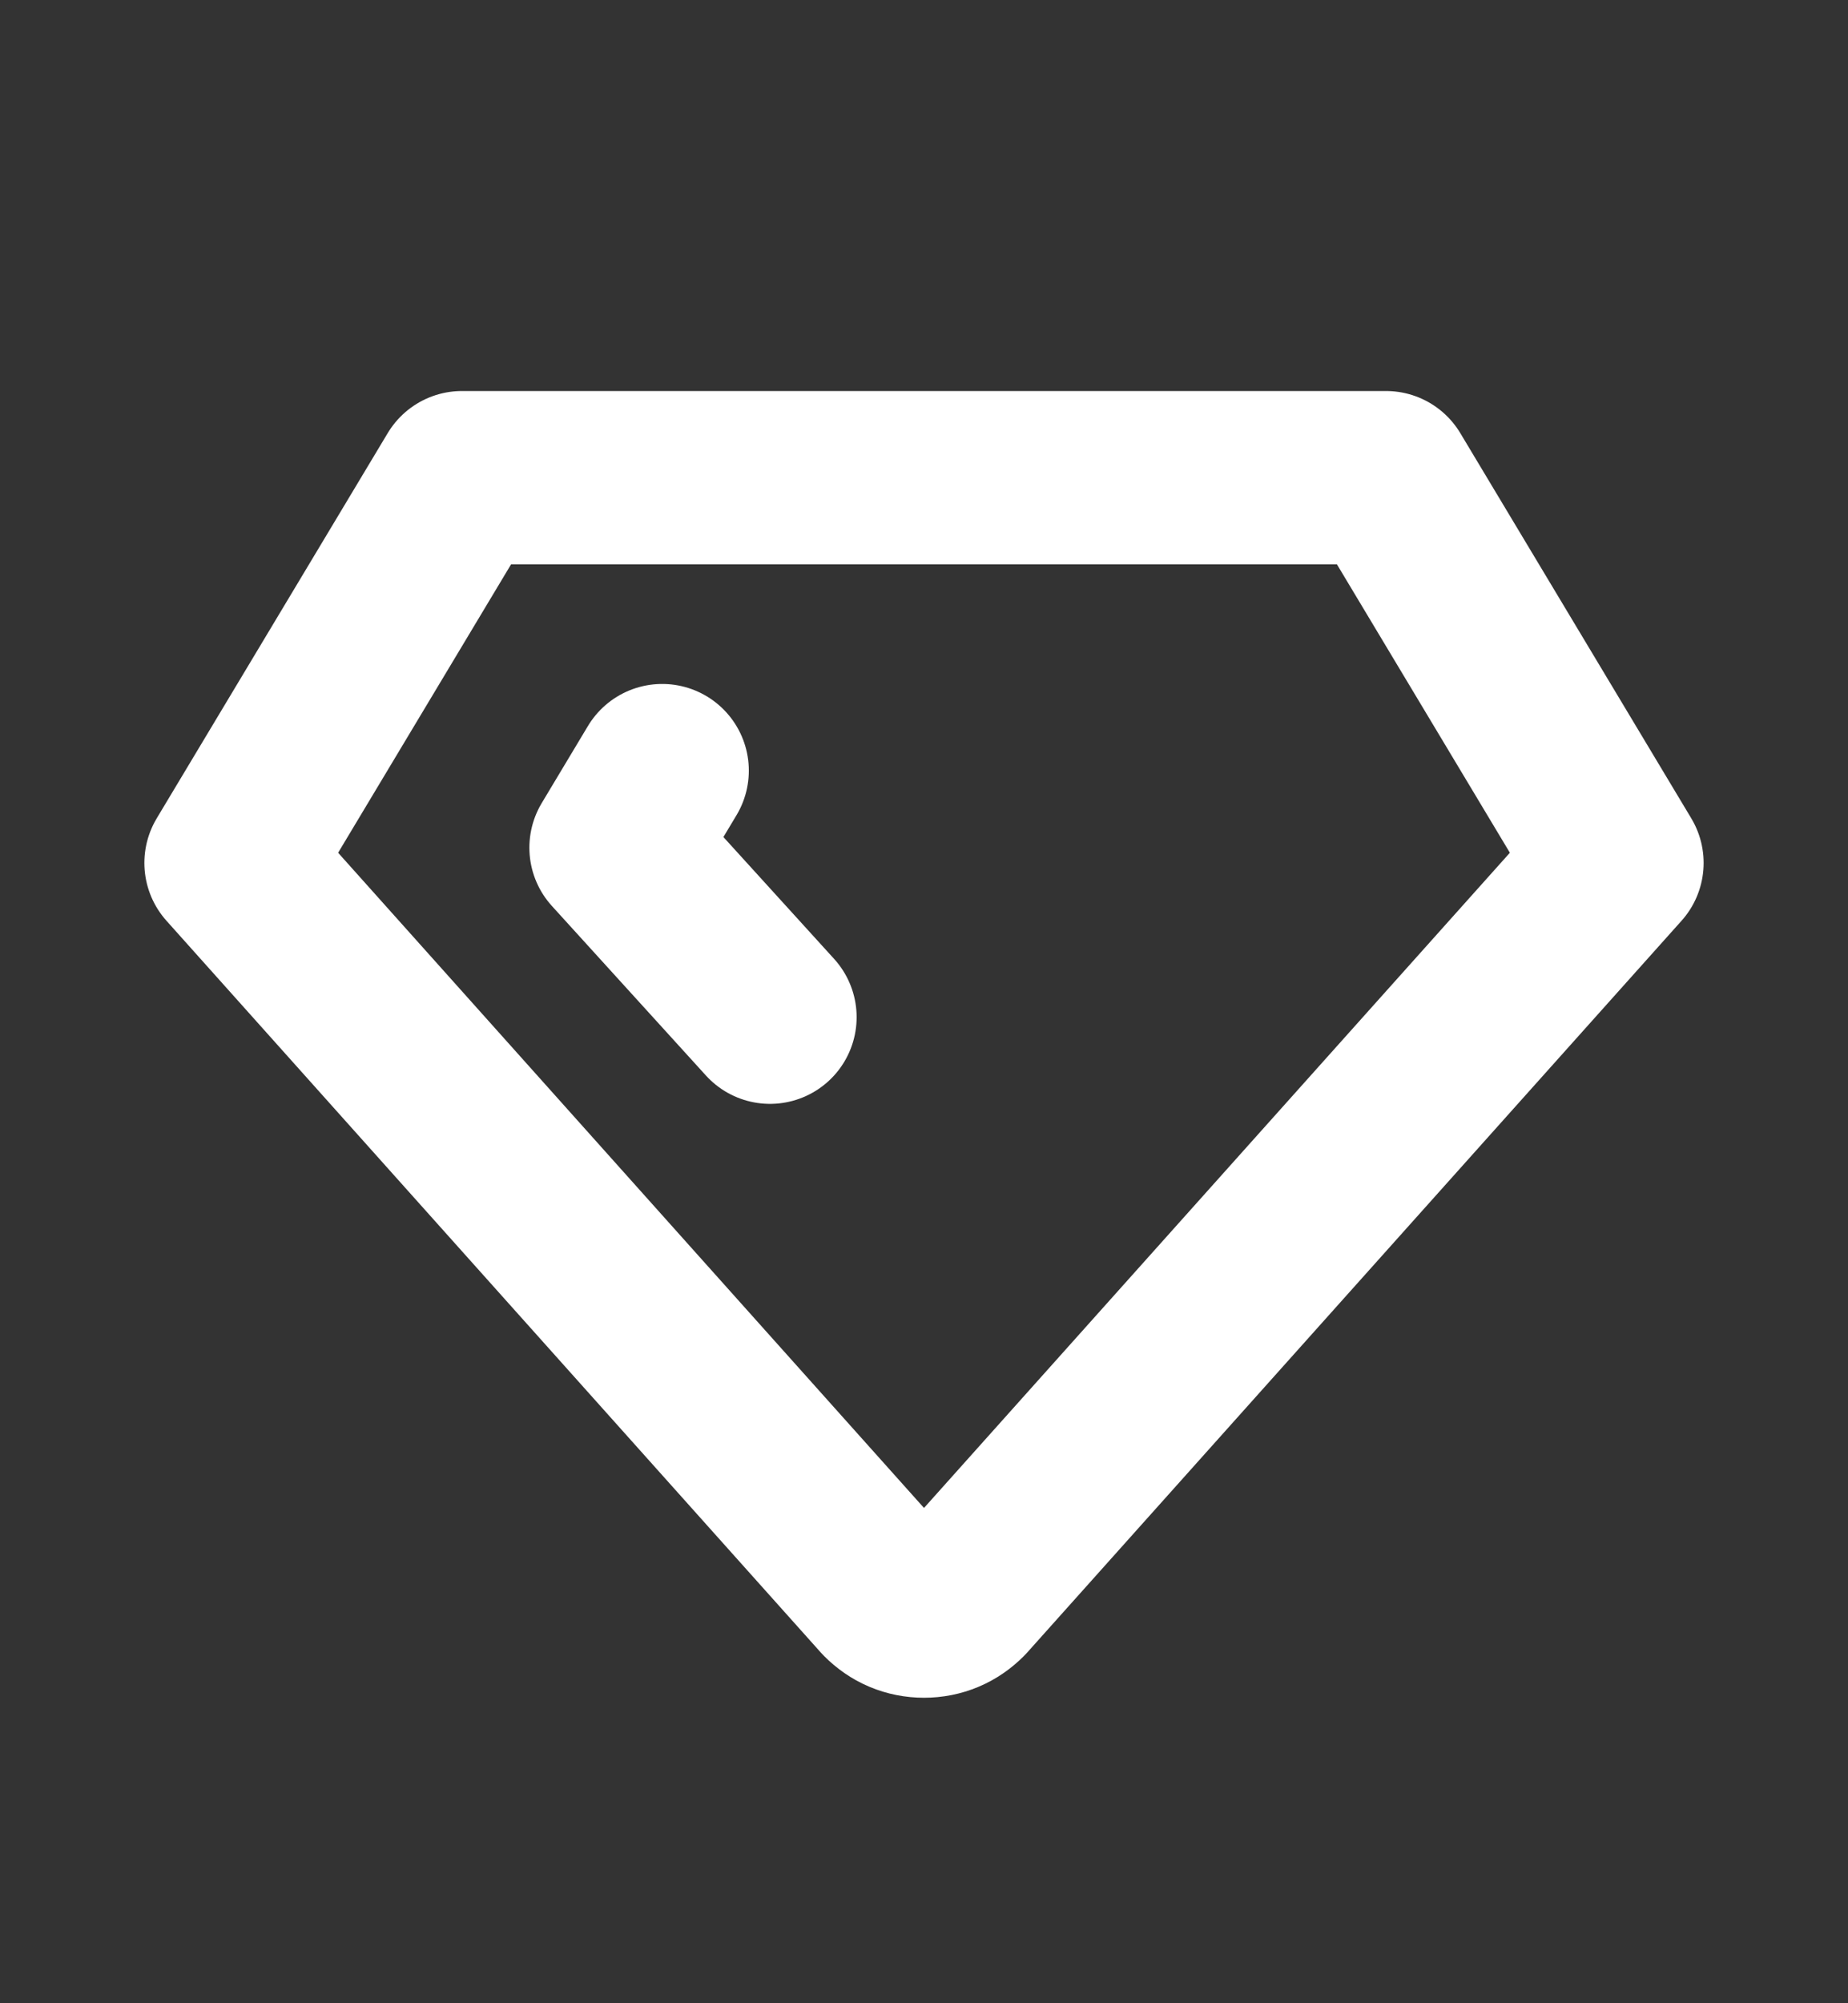 <svg width="12" height="13" viewBox="0 0 12 13" fill="none" xmlns="http://www.w3.org/2000/svg">
  <rect x="0" y="0" width="12" height="13" fill="#333333" stroke="none"/>
  <path
    d="M3 3.1H9L10.5 5.6L6.25 10.35C6.217 10.383 6.179 10.41 6.136 10.428C6.093 10.446 6.047 10.455 6 10.455C5.953 10.455 5.907 10.446 5.864 10.428C5.821 10.41 5.783 10.383 5.75 10.35L1.5 5.6L3 3.1Z"
    stroke="white" stroke-width="1.125" stroke-linecap="round" stroke-linejoin="round" />
  <path d="M5 6.601L4 5.501L4.3 5.001" stroke="white" stroke-width="1.125" stroke-linecap="round"
    stroke-linejoin="round" />
</svg>
